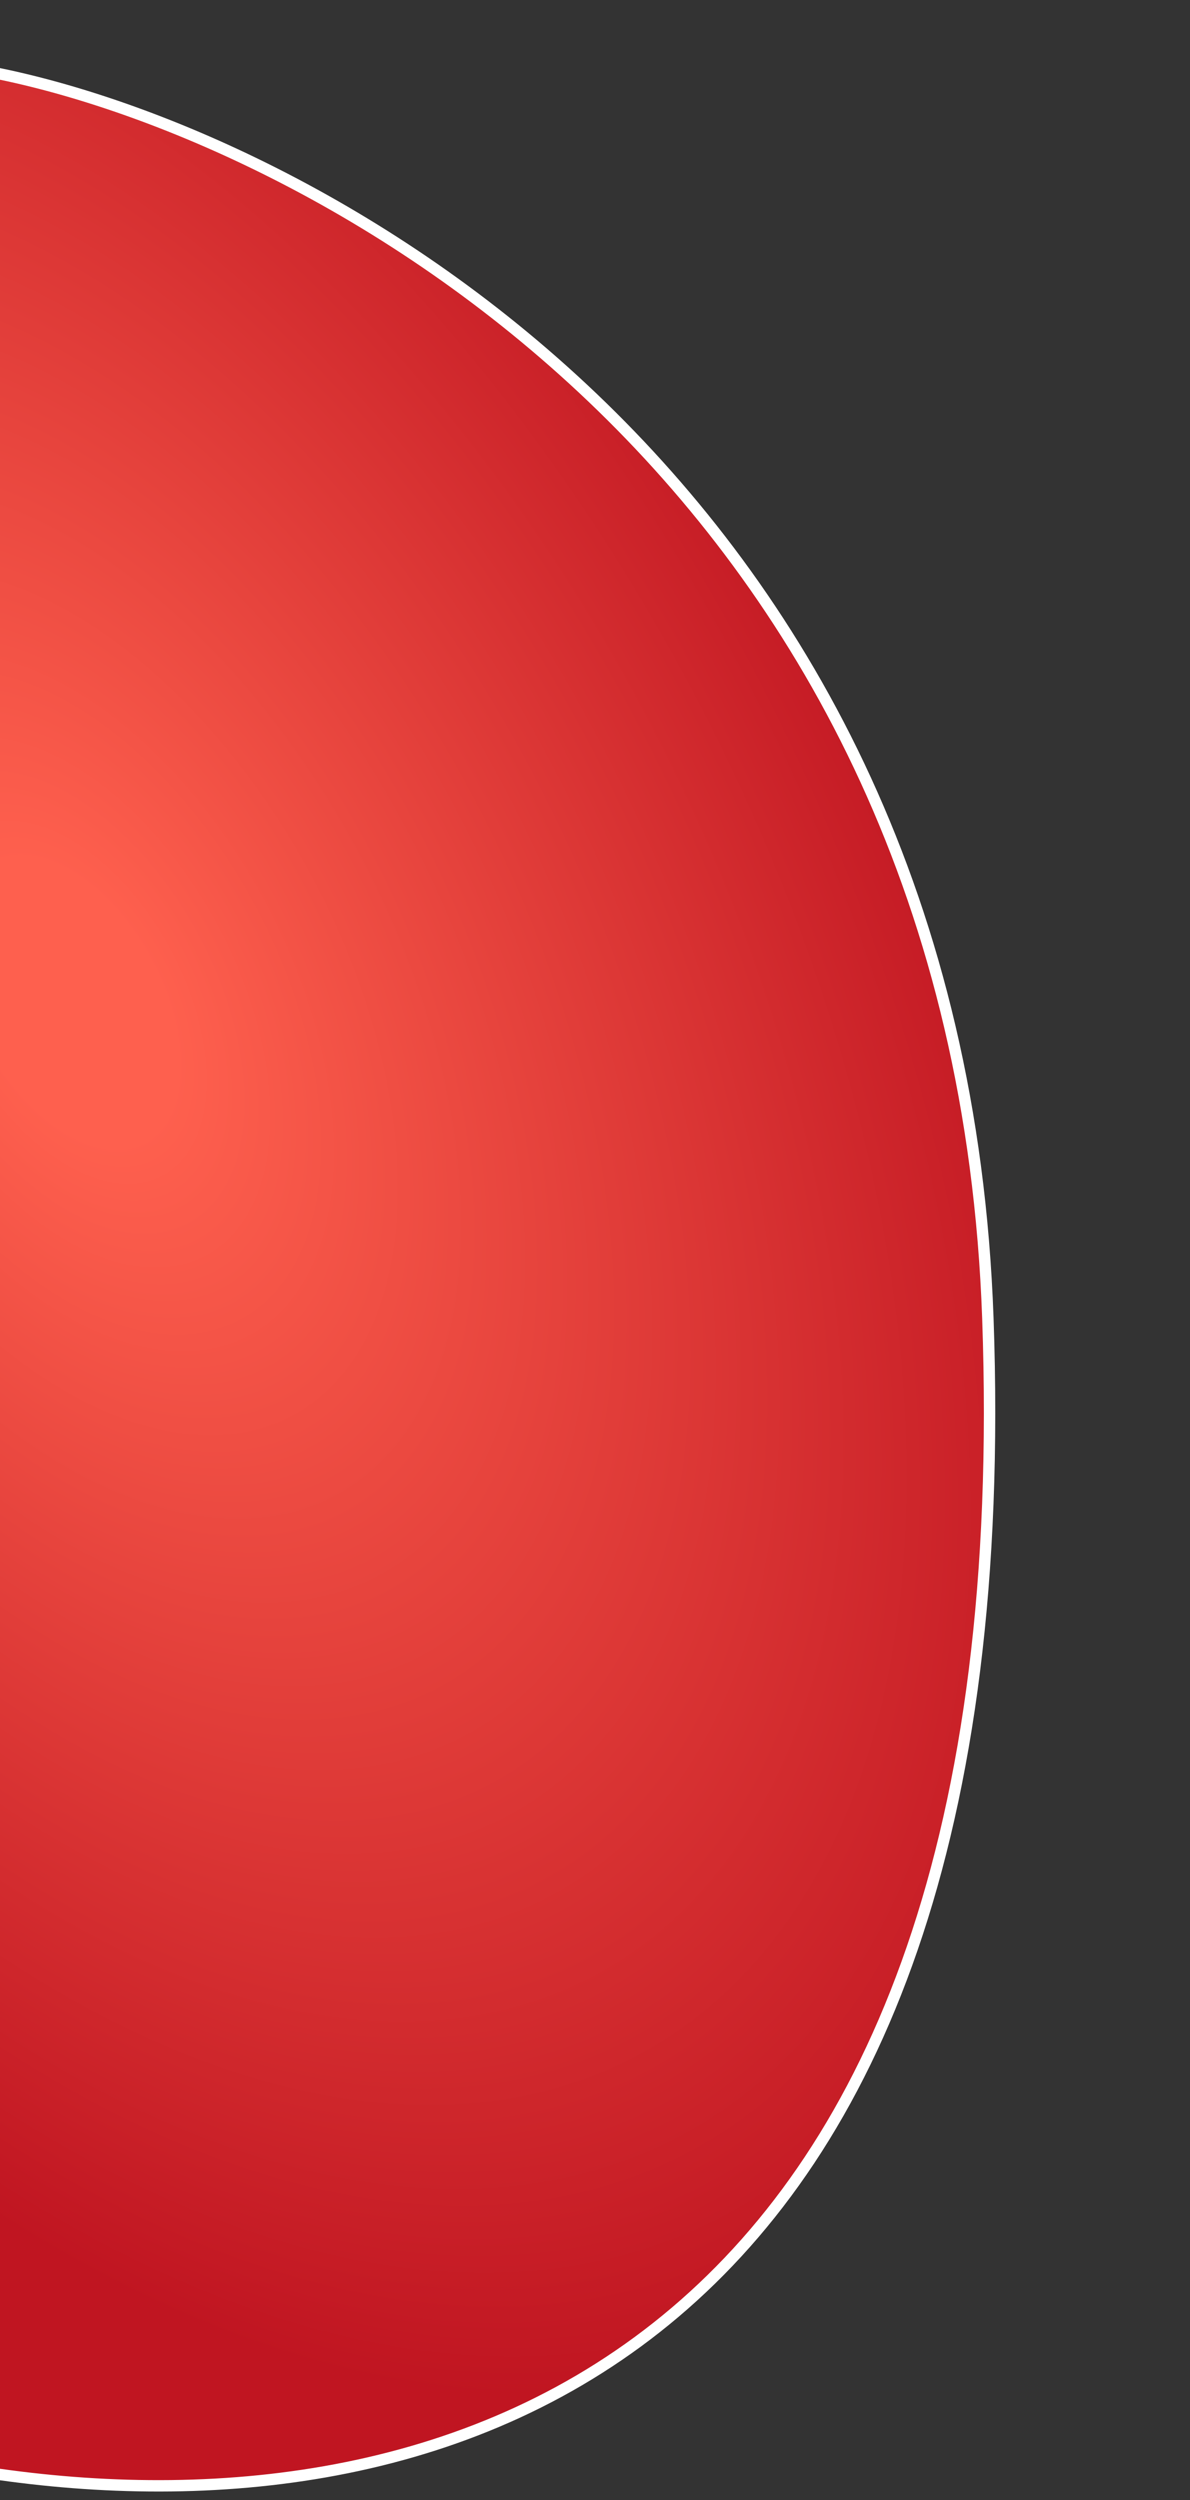 <svg width="209" height="439" viewBox="0 0 209 439" fill="none" xmlns="http://www.w3.org/2000/svg">
<rect x="0" y="0" width="209" height="439" fill="#333333" stroke="none"/>
<g clip-path="url(#clip0_1_7)">
<path d="M0.203 13.021L-1 12.771V14V433.5V434.369L-0.14 434.49C39.014 440.012 84.097 435.267 118.584 406.013C153.092 376.741 176.755 323.135 173.499 231.465C168.278 84.449 55.816 24.579 0.203 13.021Z" fill="url(#paint0_radial_1_7)" stroke="white" stroke-width="2"/>
</g>
<defs>
<radialGradient id="paint0_radial_1_7" cx="0" cy="0" r="1" gradientUnits="userSpaceOnUse" gradientTransform="translate(13 176.5) rotate(-28.566) scale(153.712 261.888)">
<stop offset="0.1" stop-color="#FE604E"/>
<stop offset="1" stop-color="#C01521"/>
</radialGradient>
<clipPath id="clip0_1_7">
<rect width="209" height="439" fill="white"/>
</clipPath>
</defs>
</svg>
